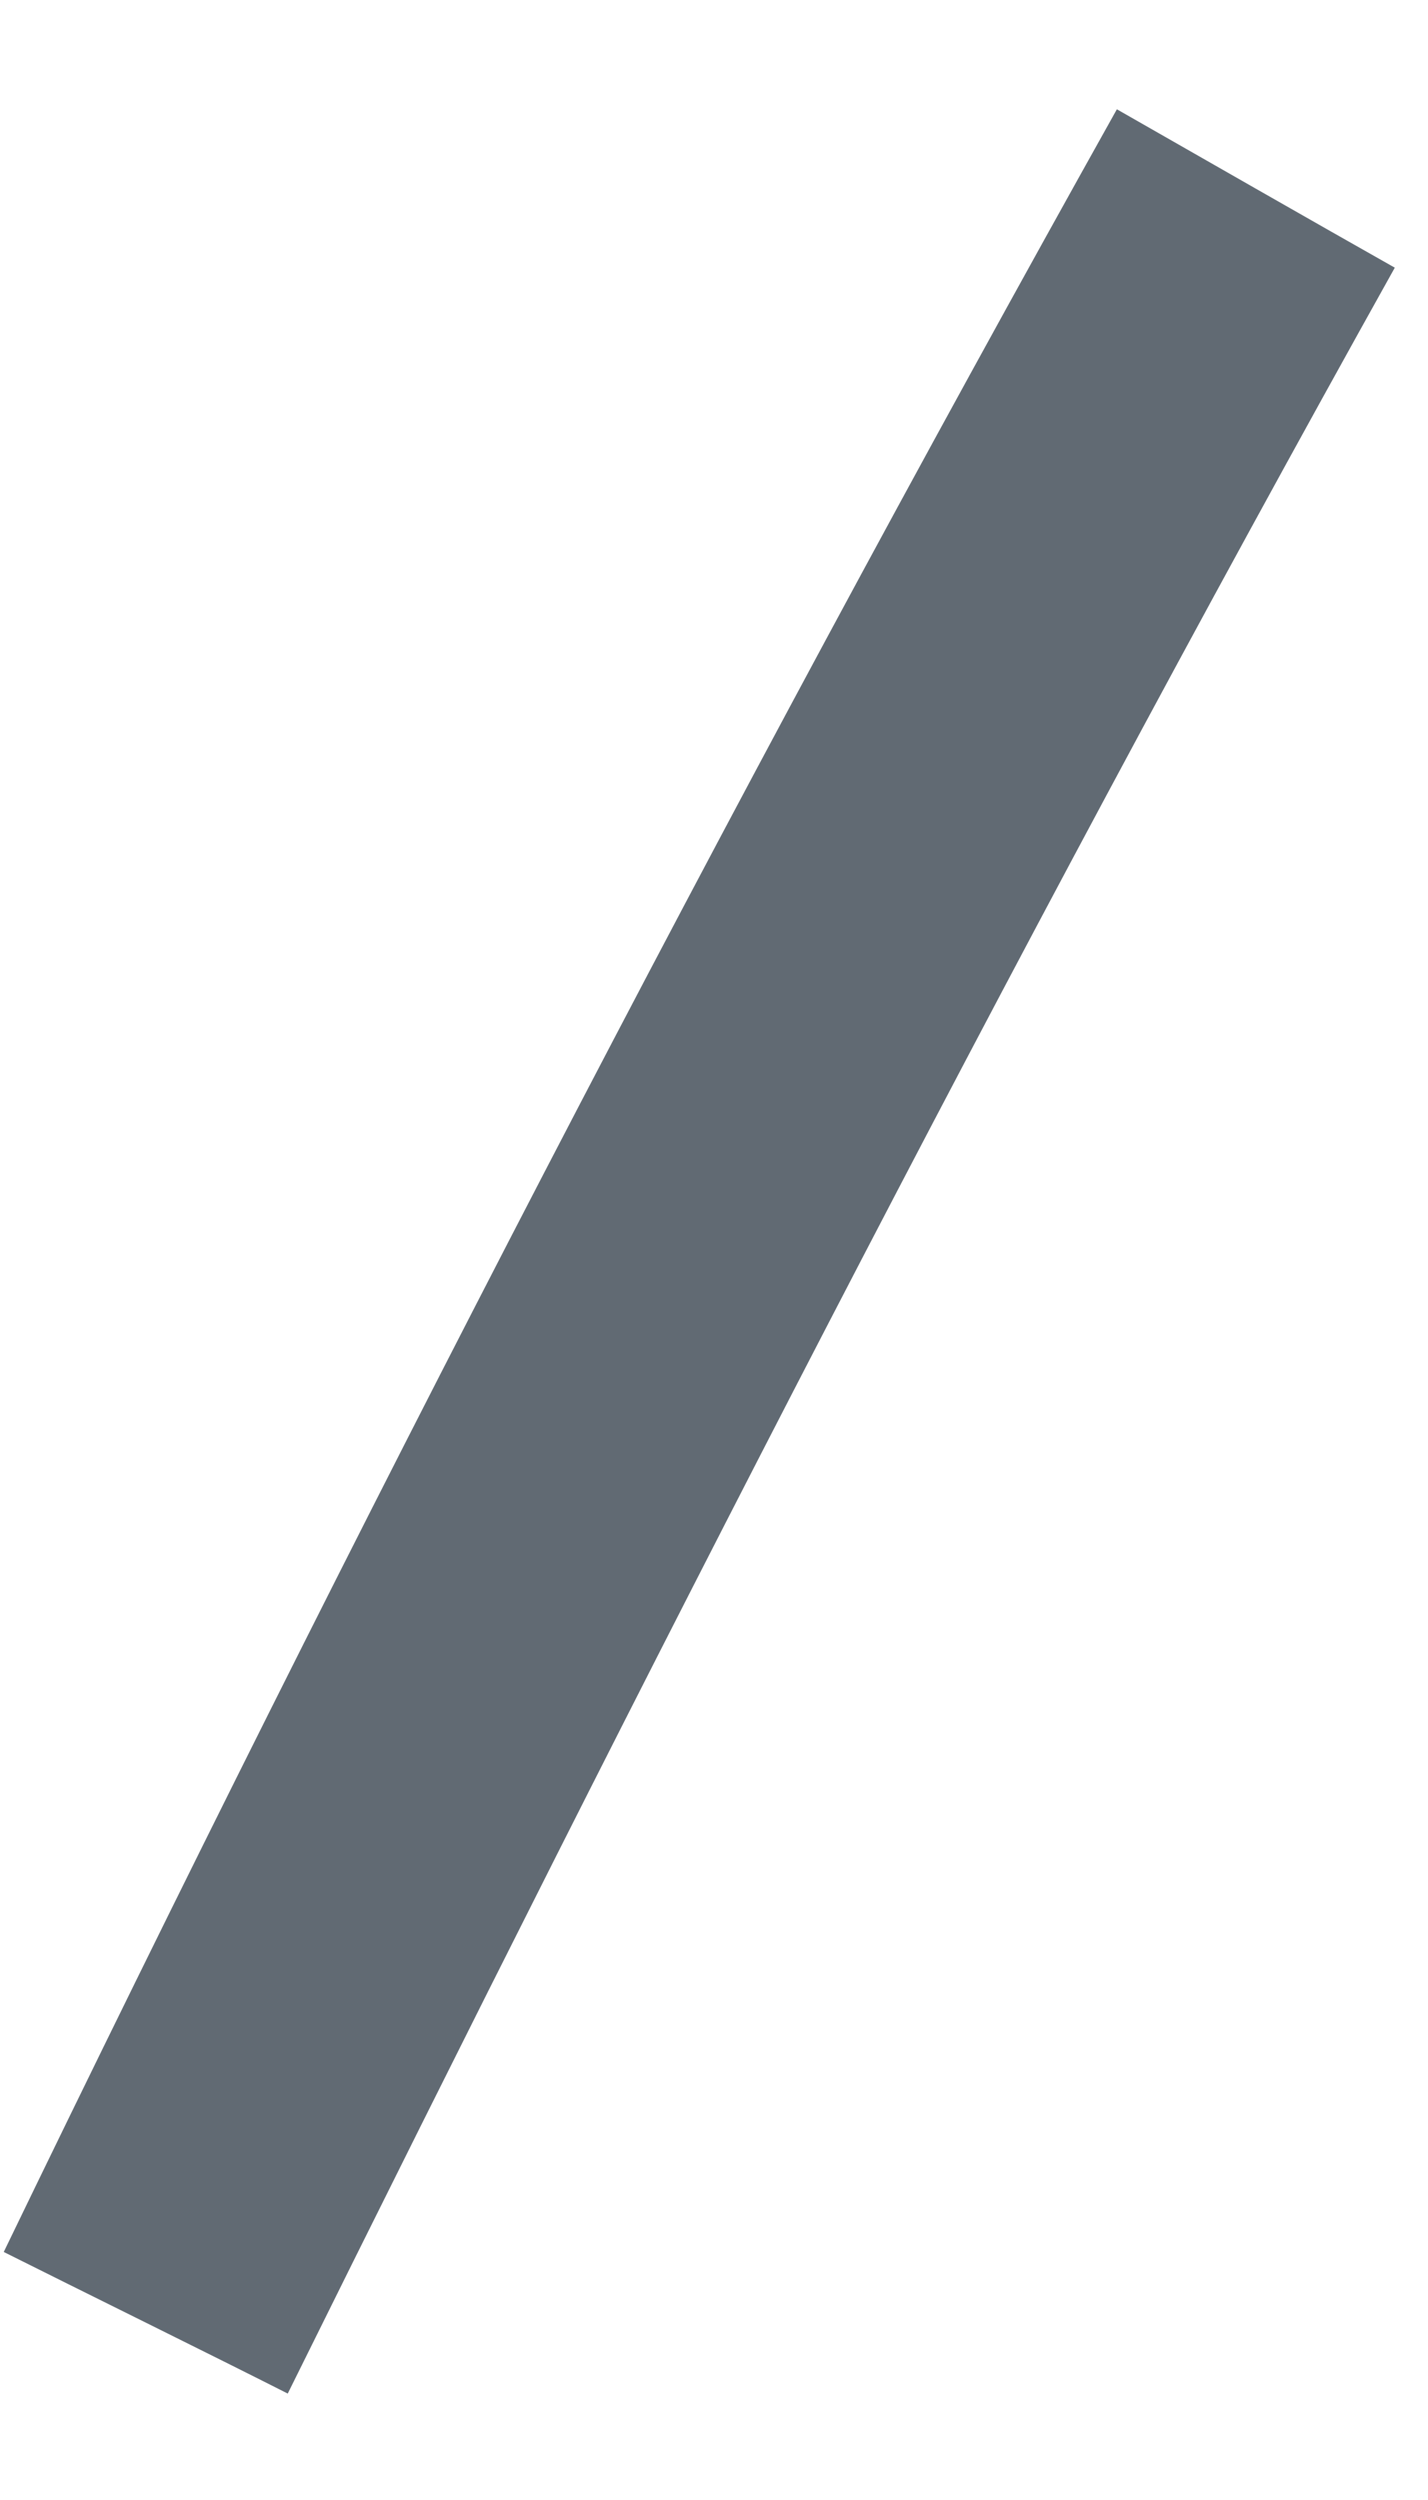 <svg xmlns="http://www.w3.org/2000/svg" xmlns:xlink="http://www.w3.org/1999/xlink" width="8" height="14" version="1.1"><g><path fill="#616a73" fill-rule="nonzero" stroke="none" d="M 1.612 13.404 C 1.218 13.204 0.42 12.811 0.021 12.611 C 1.983 8.554 4.056 4.547 6.257 0.612 C 6.644 0.833 7.42 1.277 7.814 1.499 C 5.63 5.412 3.596 9.397 1.612 13.404 Z" transform="matrix(1 0 0 1 -307 -1225 ) matrix(1 0 0 1 307 1225 )"/></g></svg>
